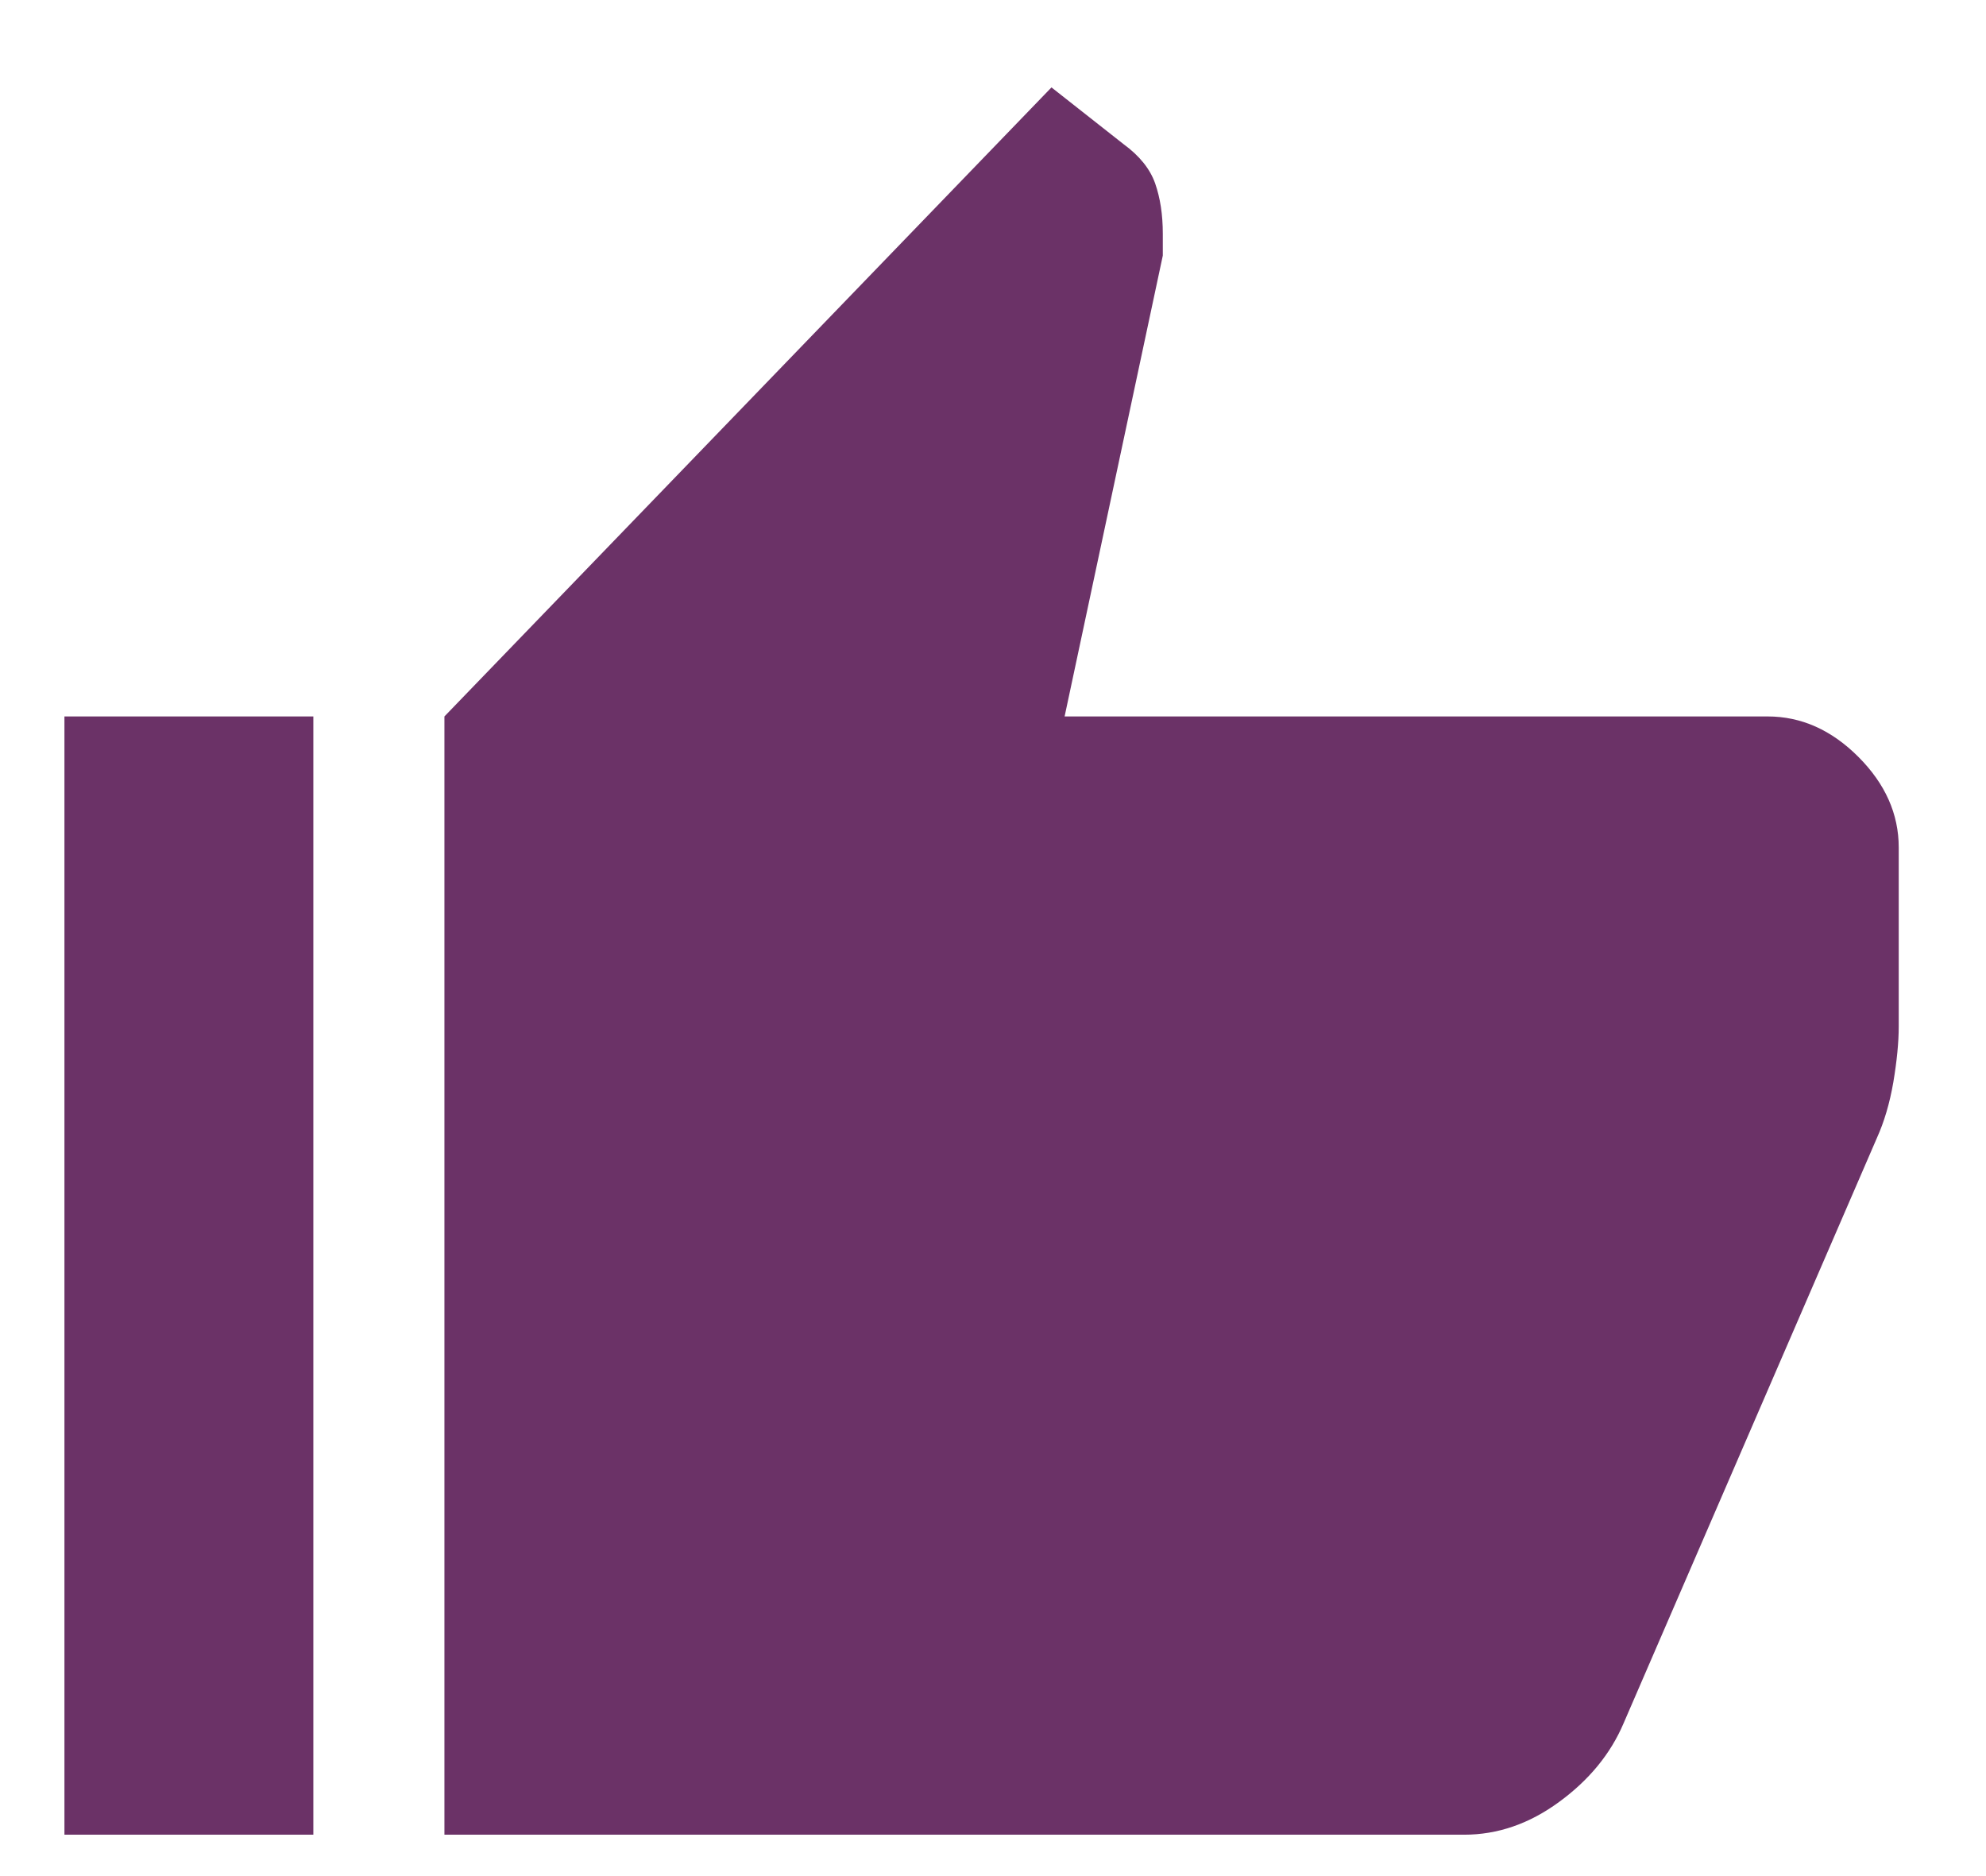 <svg width="18" height="17" viewBox="0 0 18 17" fill="none" xmlns="http://www.w3.org/2000/svg">
<path d="M13.27 16.625H4.028V6.492L9.53 0.792L10.183 1.306C10.328 1.412 10.424 1.531 10.47 1.663C10.516 1.795 10.539 1.946 10.539 2.118V2.316L9.649 6.492H16.021C16.325 6.492 16.599 6.614 16.843 6.858C17.087 7.102 17.209 7.376 17.209 7.679V9.302C17.209 9.447 17.192 9.616 17.16 9.807C17.127 9.998 17.077 10.166 17.011 10.312L14.715 15.616C14.597 15.893 14.402 16.13 14.131 16.328C13.861 16.526 13.574 16.625 13.27 16.625ZM2.84 6.492V16.625H0.584V6.492H2.84Z" fill="#6B3267"/>
</svg>
